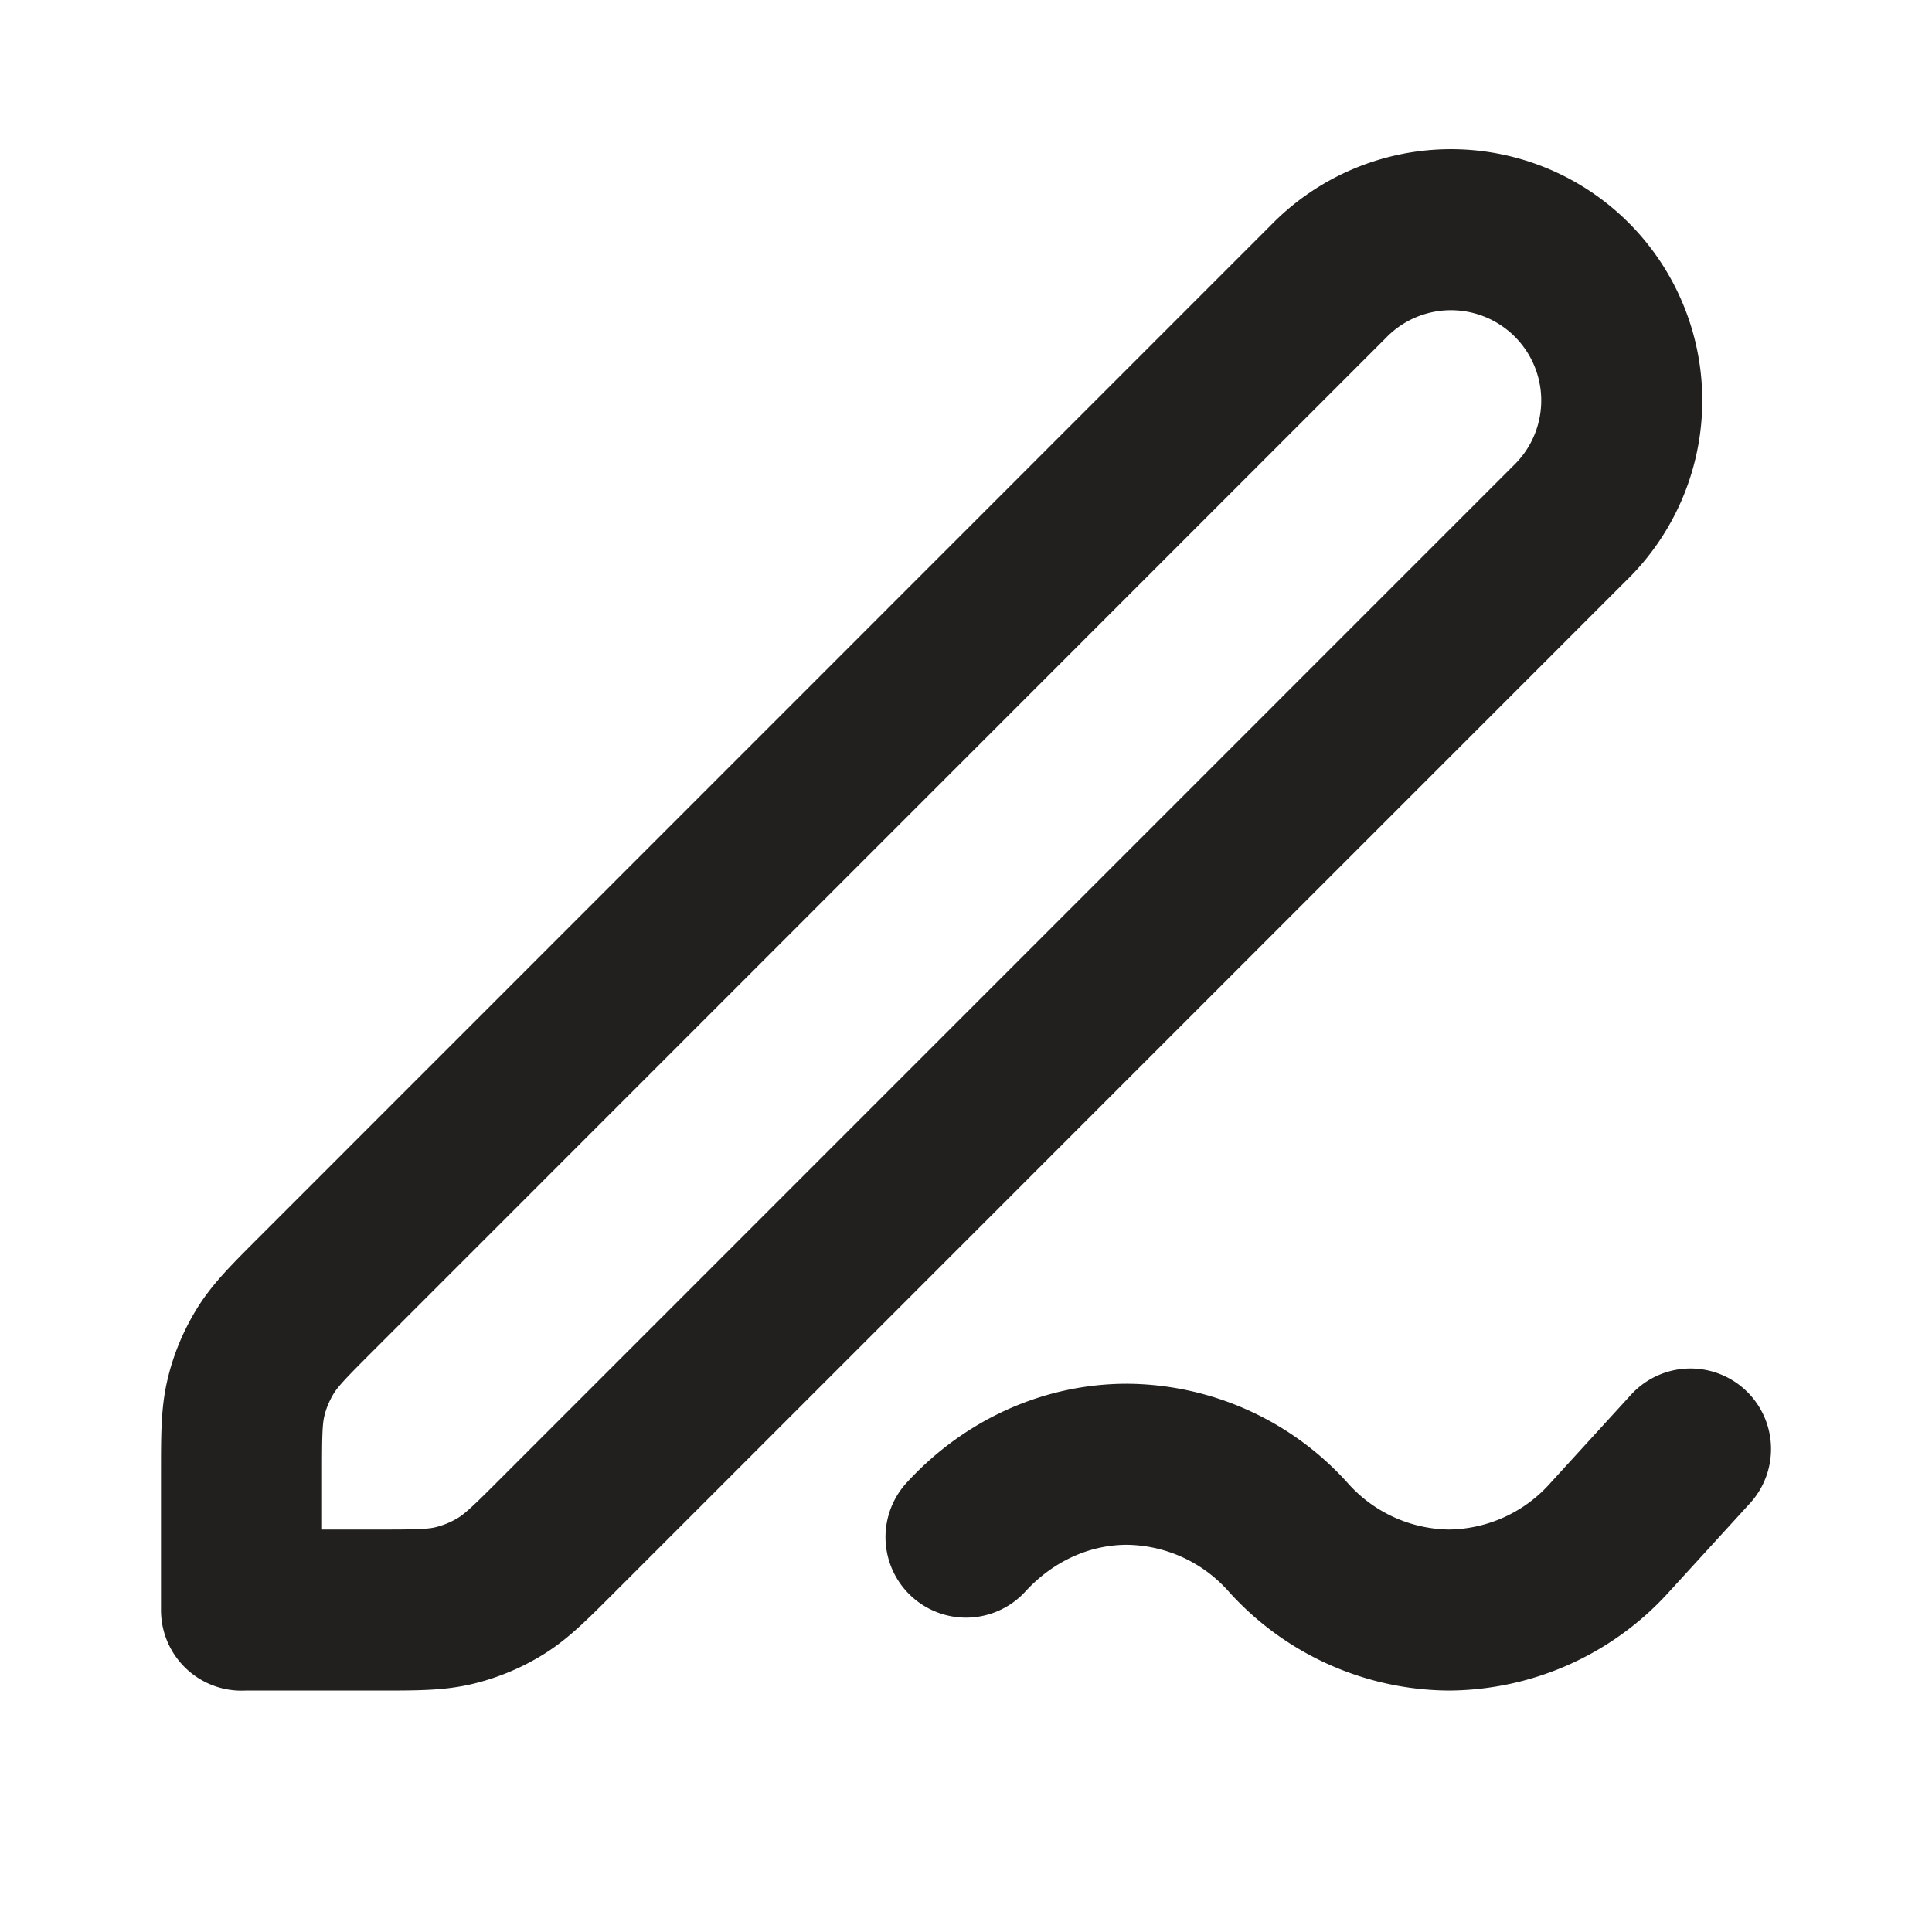 <svg width="20" height="20" fill="none" xmlns="http://www.w3.org/2000/svg"><path d="m17.5 15-.833.912a2.26 2.26 0 0 1-1.667.755 2.26 2.26 0 0 1-1.666-.755 2.264 2.264 0 0 0-1.667-.754c-.625 0-1.224.271-1.667.754m-7.5.755h1.395c.408 0 .612 0 .804-.046.17-.041.332-.108.482-.2.168-.103.312-.247.6-.535L16.25 5.416a1.768 1.768 0 1 0-2.5-2.5L3.281 13.387c-.288.288-.432.432-.535.6-.092.15-.16.312-.2.482-.046.192-.046.396-.046.803v1.396z" stroke="#21201F" stroke-width="1.667" stroke-linecap="round" stroke-linejoin="round"/></svg>